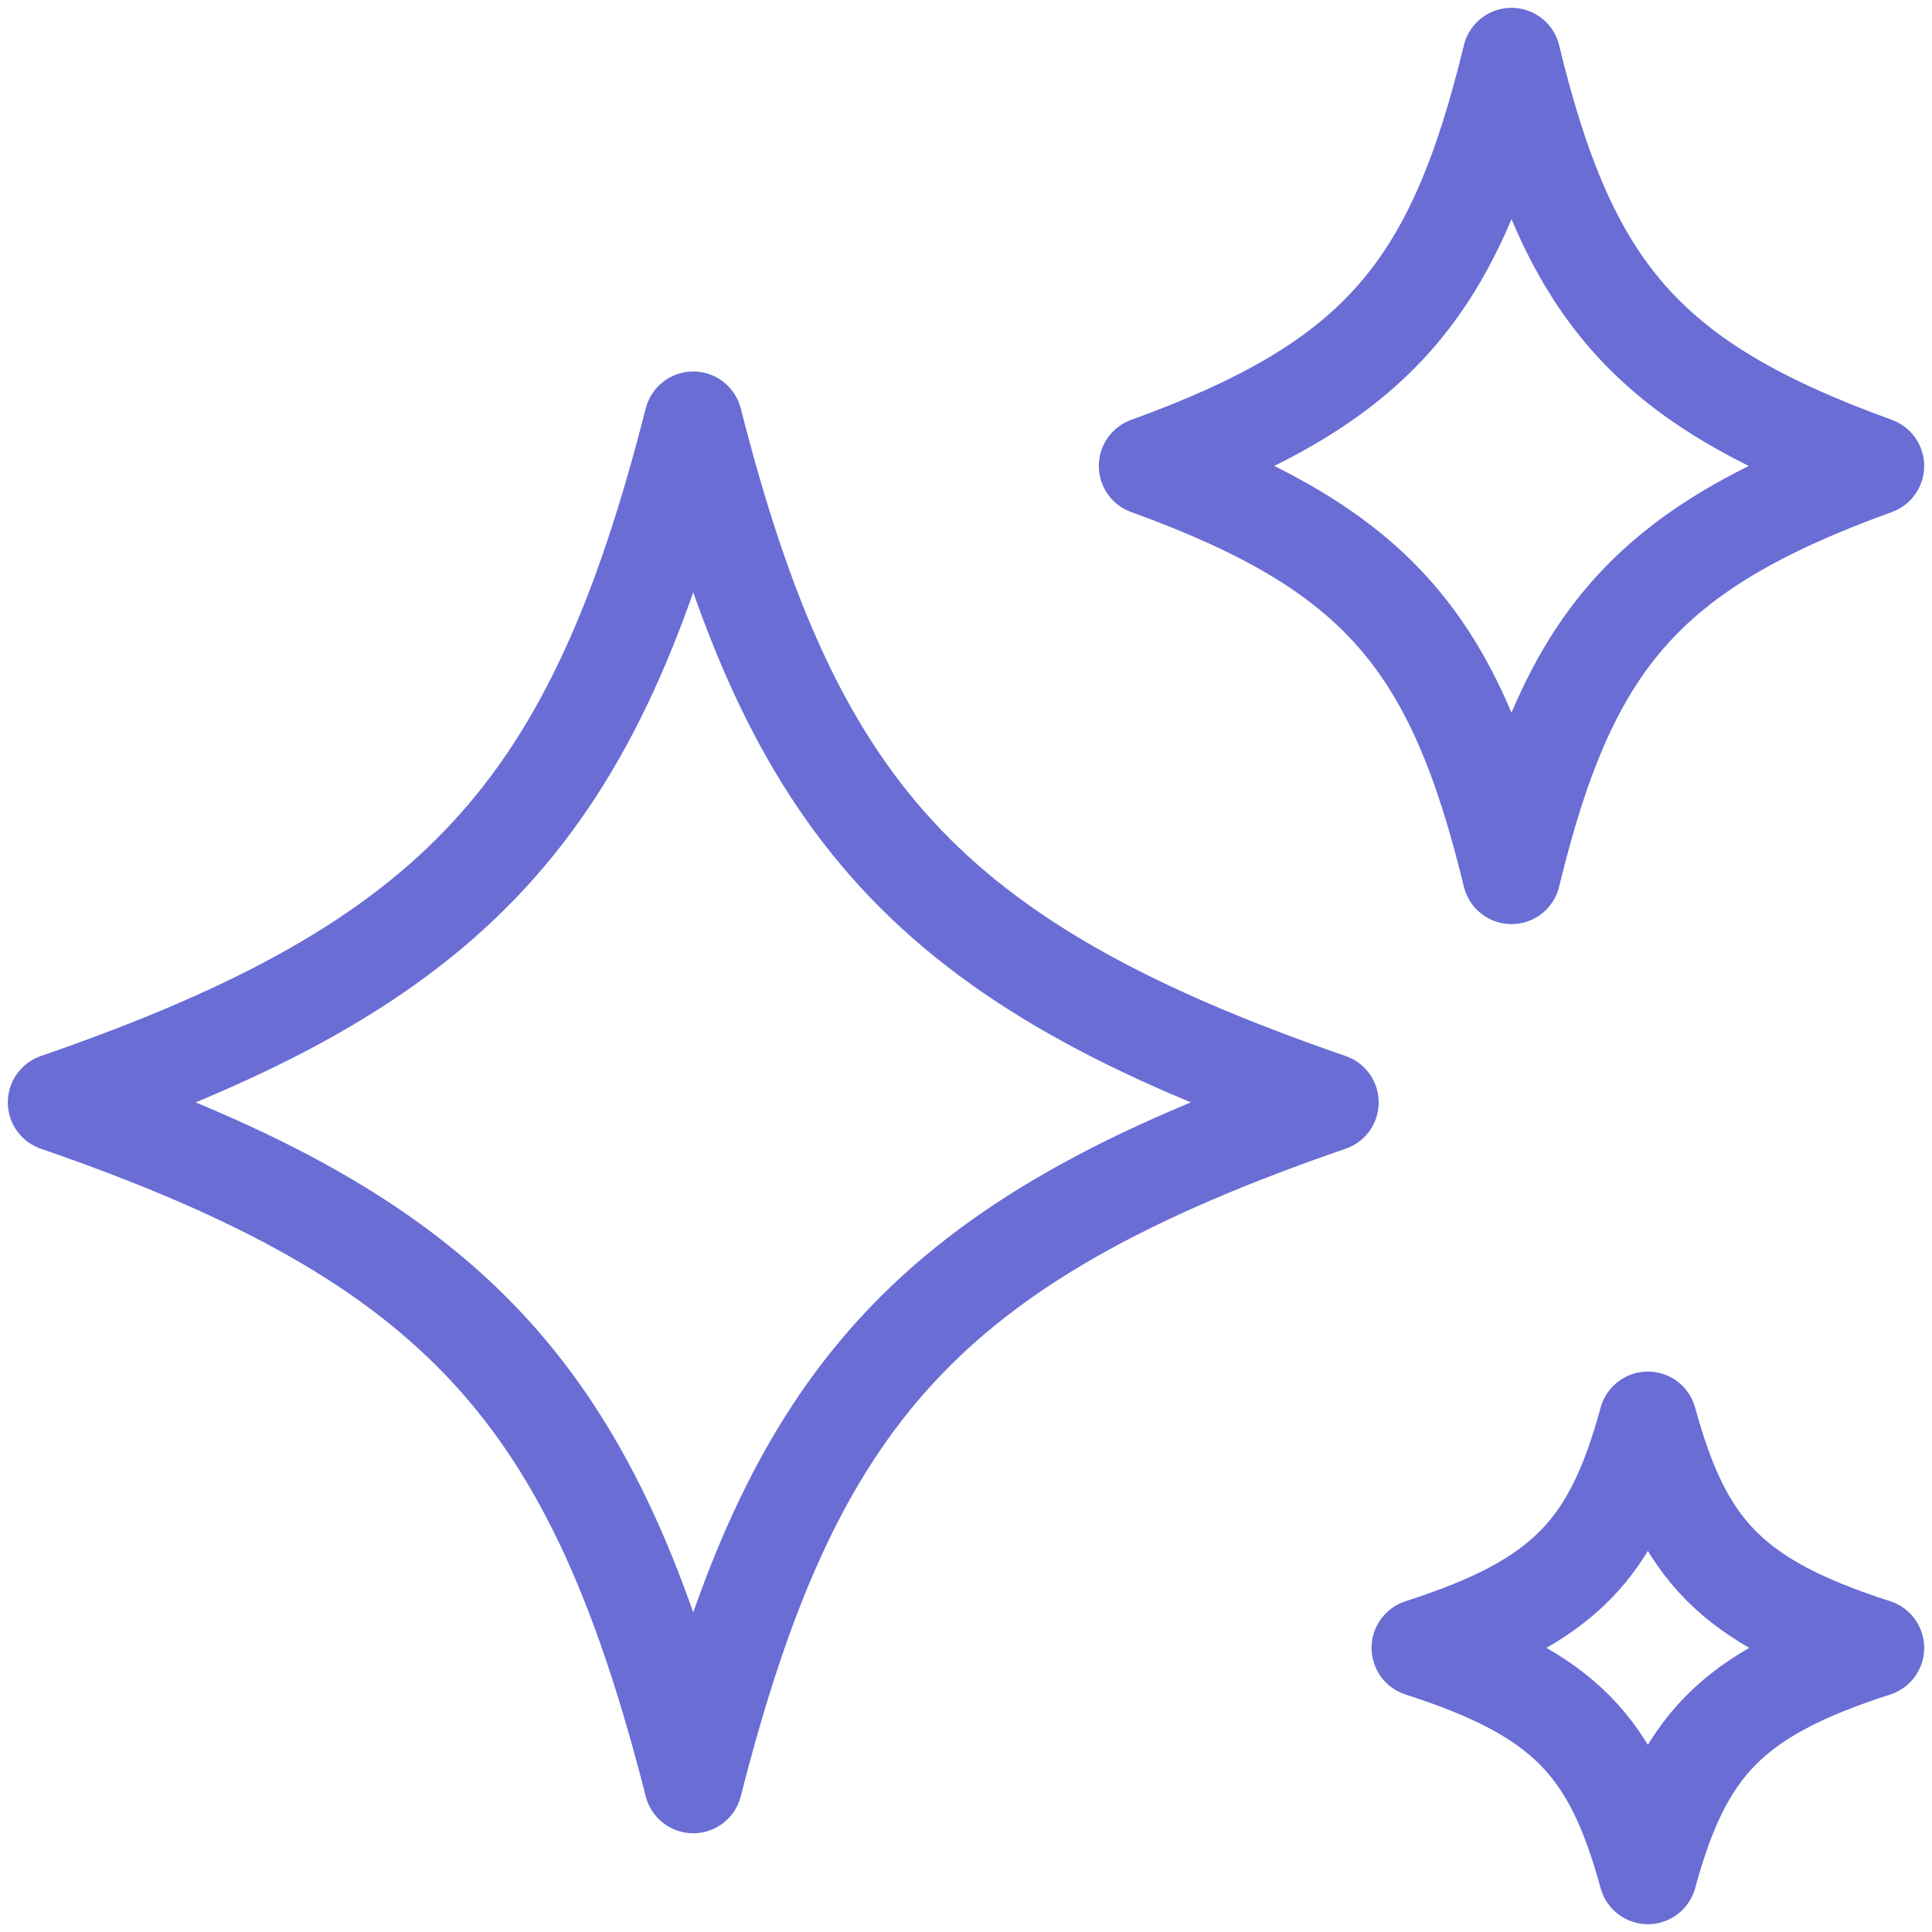 <svg xmlns="http://www.w3.org/2000/svg" width="68" height="68" viewBox="0 0 68 68" fill="none">
  <path d="M46.8 38.8C32.564 43.711 27.87 49.18 24.4 62.8C20.93 49.18 16.236 43.711 2 38.8C16.236 33.889 20.93 28.42 24.4 14.8C27.87 28.42 32.564 33.889 46.8 38.8Z" stroke="#696DD4" stroke-width="3.45" stroke-linecap="round" stroke-linejoin="round"/>
  <path d="M66 16.4C57.865 19.347 55.183 22.628 53.2 30.8C51.217 22.628 48.535 19.347 40.4 16.4C48.535 13.453 51.217 10.172 53.2 2C55.183 10.172 57.865 13.453 66 16.4Z" stroke="#696DD4" stroke-width="3.45" stroke-linecap="round" stroke-linejoin="round"/>
  <path d="M66 58C60.916 59.637 59.24 61.46 58 66C56.761 61.46 55.084 59.637 50 58C55.084 56.363 56.761 54.54 58 50C59.24 54.54 60.916 56.363 66 58Z" stroke="#696DD4" stroke-width="3.45" stroke-linecap="round" stroke-linejoin="round"/>
</svg>
